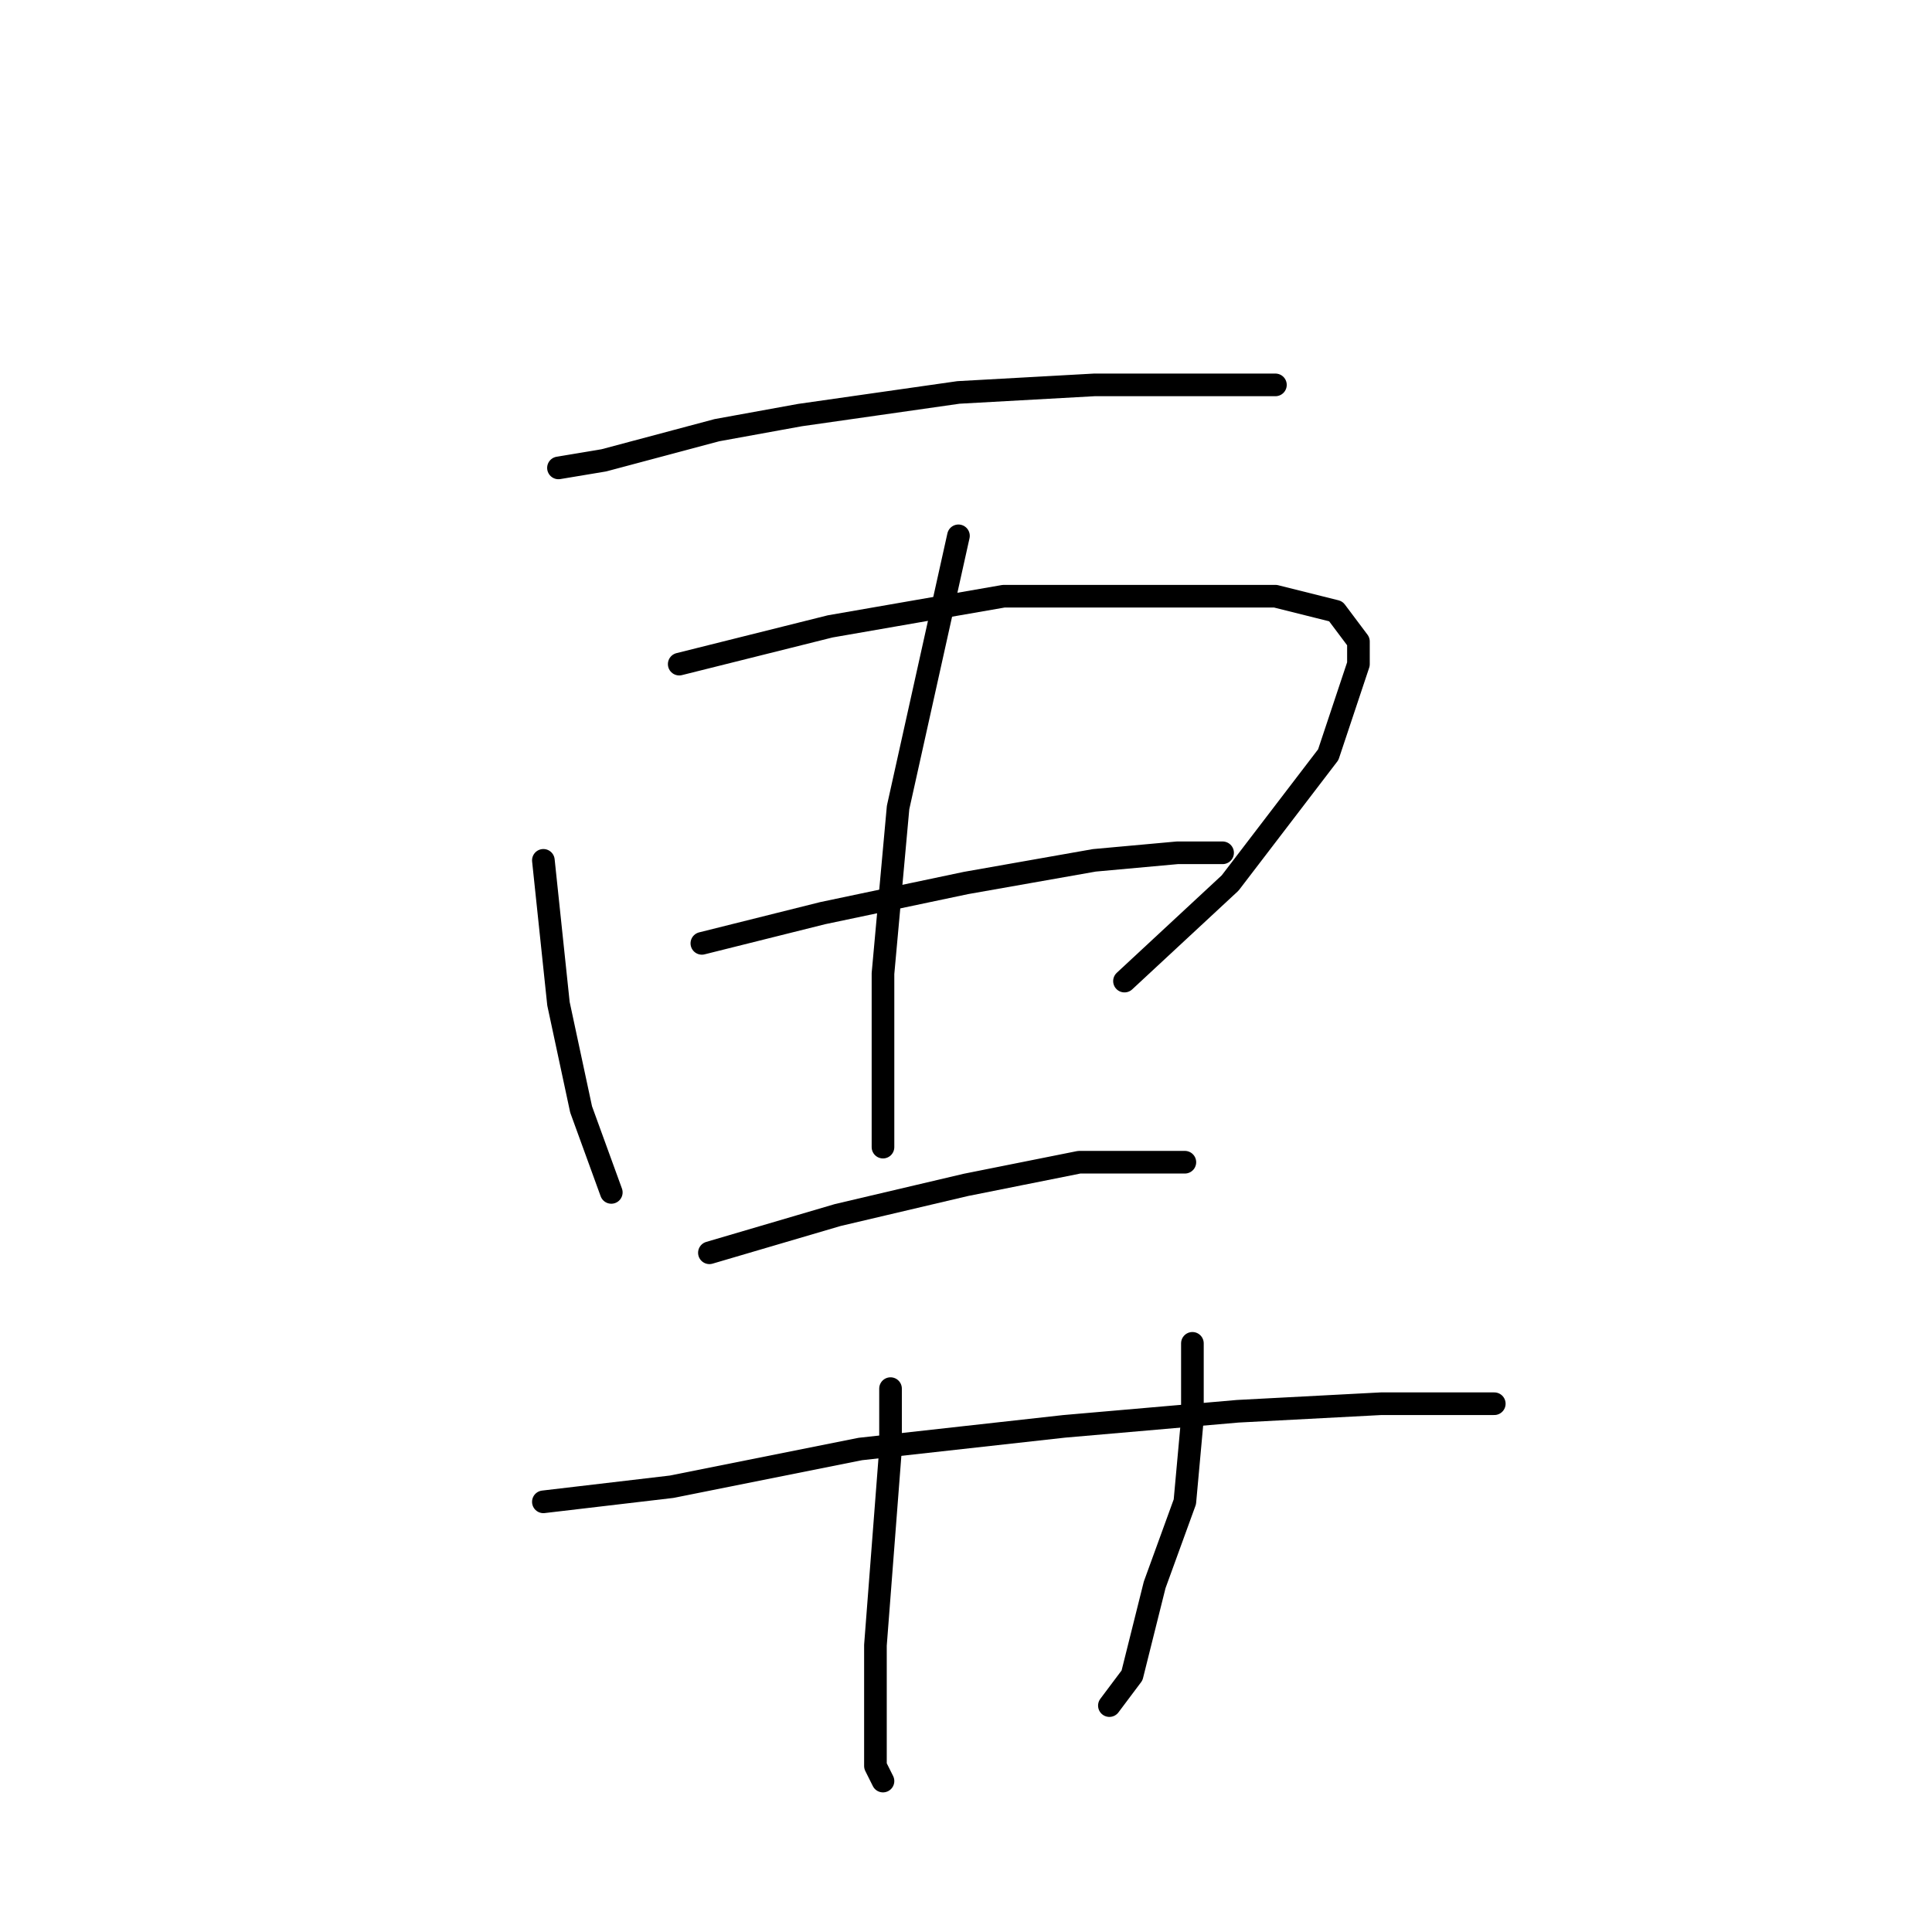 <?xml version="1.0" standalone="no"?>
    <svg width="256" height="256" xmlns="http://www.w3.org/2000/svg" version="1.1">
    <polyline stroke="black" stroke-width="3" stroke-linecap="round" fill="transparent" stroke-linejoin="round" points="74 62 80 61 95 57 106 55 127 52 145 51 159 51 169 51 169 51 " />
        <polyline stroke="black" stroke-width="3" stroke-linecap="round" fill="transparent" stroke-linejoin="round" points="127 71 125 80 119 107 117 129 117 144 117 151 117 152 117 152 " />
        <polyline stroke="black" stroke-width="3" stroke-linecap="round" fill="transparent" stroke-linejoin="round" points="72 114 74 133 77 147 81 158 81 158 " />
        <polyline stroke="black" stroke-width="3" stroke-linecap="round" fill="transparent" stroke-linejoin="round" points="90 88 110 83 133 79 153 79 169 79 177 81 180 85 180 88 176 100 163 117 149 130 149 130 " />
        <polyline stroke="black" stroke-width="3" stroke-linecap="round" fill="transparent" stroke-linejoin="round" points="93 125 109 121 128 117 145 114 156 113 162 113 162 113 " />
        <polyline stroke="black" stroke-width="3" stroke-linecap="round" fill="transparent" stroke-linejoin="round" points="94 166 111 161 128 157 143 154 153 154 157 154 157 154 " />
        <polyline stroke="black" stroke-width="3" stroke-linecap="round" fill="transparent" stroke-linejoin="round" points="118 184 118 192 117 205 116 218 116 229 116 234 117 236 117 236 " />
        <polyline stroke="black" stroke-width="3" stroke-linecap="round" fill="transparent" stroke-linejoin="round" points="158 178 158 188 157 199 153 210 150 222 147 226 147 226 " />
        <polyline stroke="black" stroke-width="3" stroke-linecap="round" fill="transparent" stroke-linejoin="round" points="72 199 89 197 114 192 141 189 164 187 183 186 198 186 198 186 " />
        </svg>